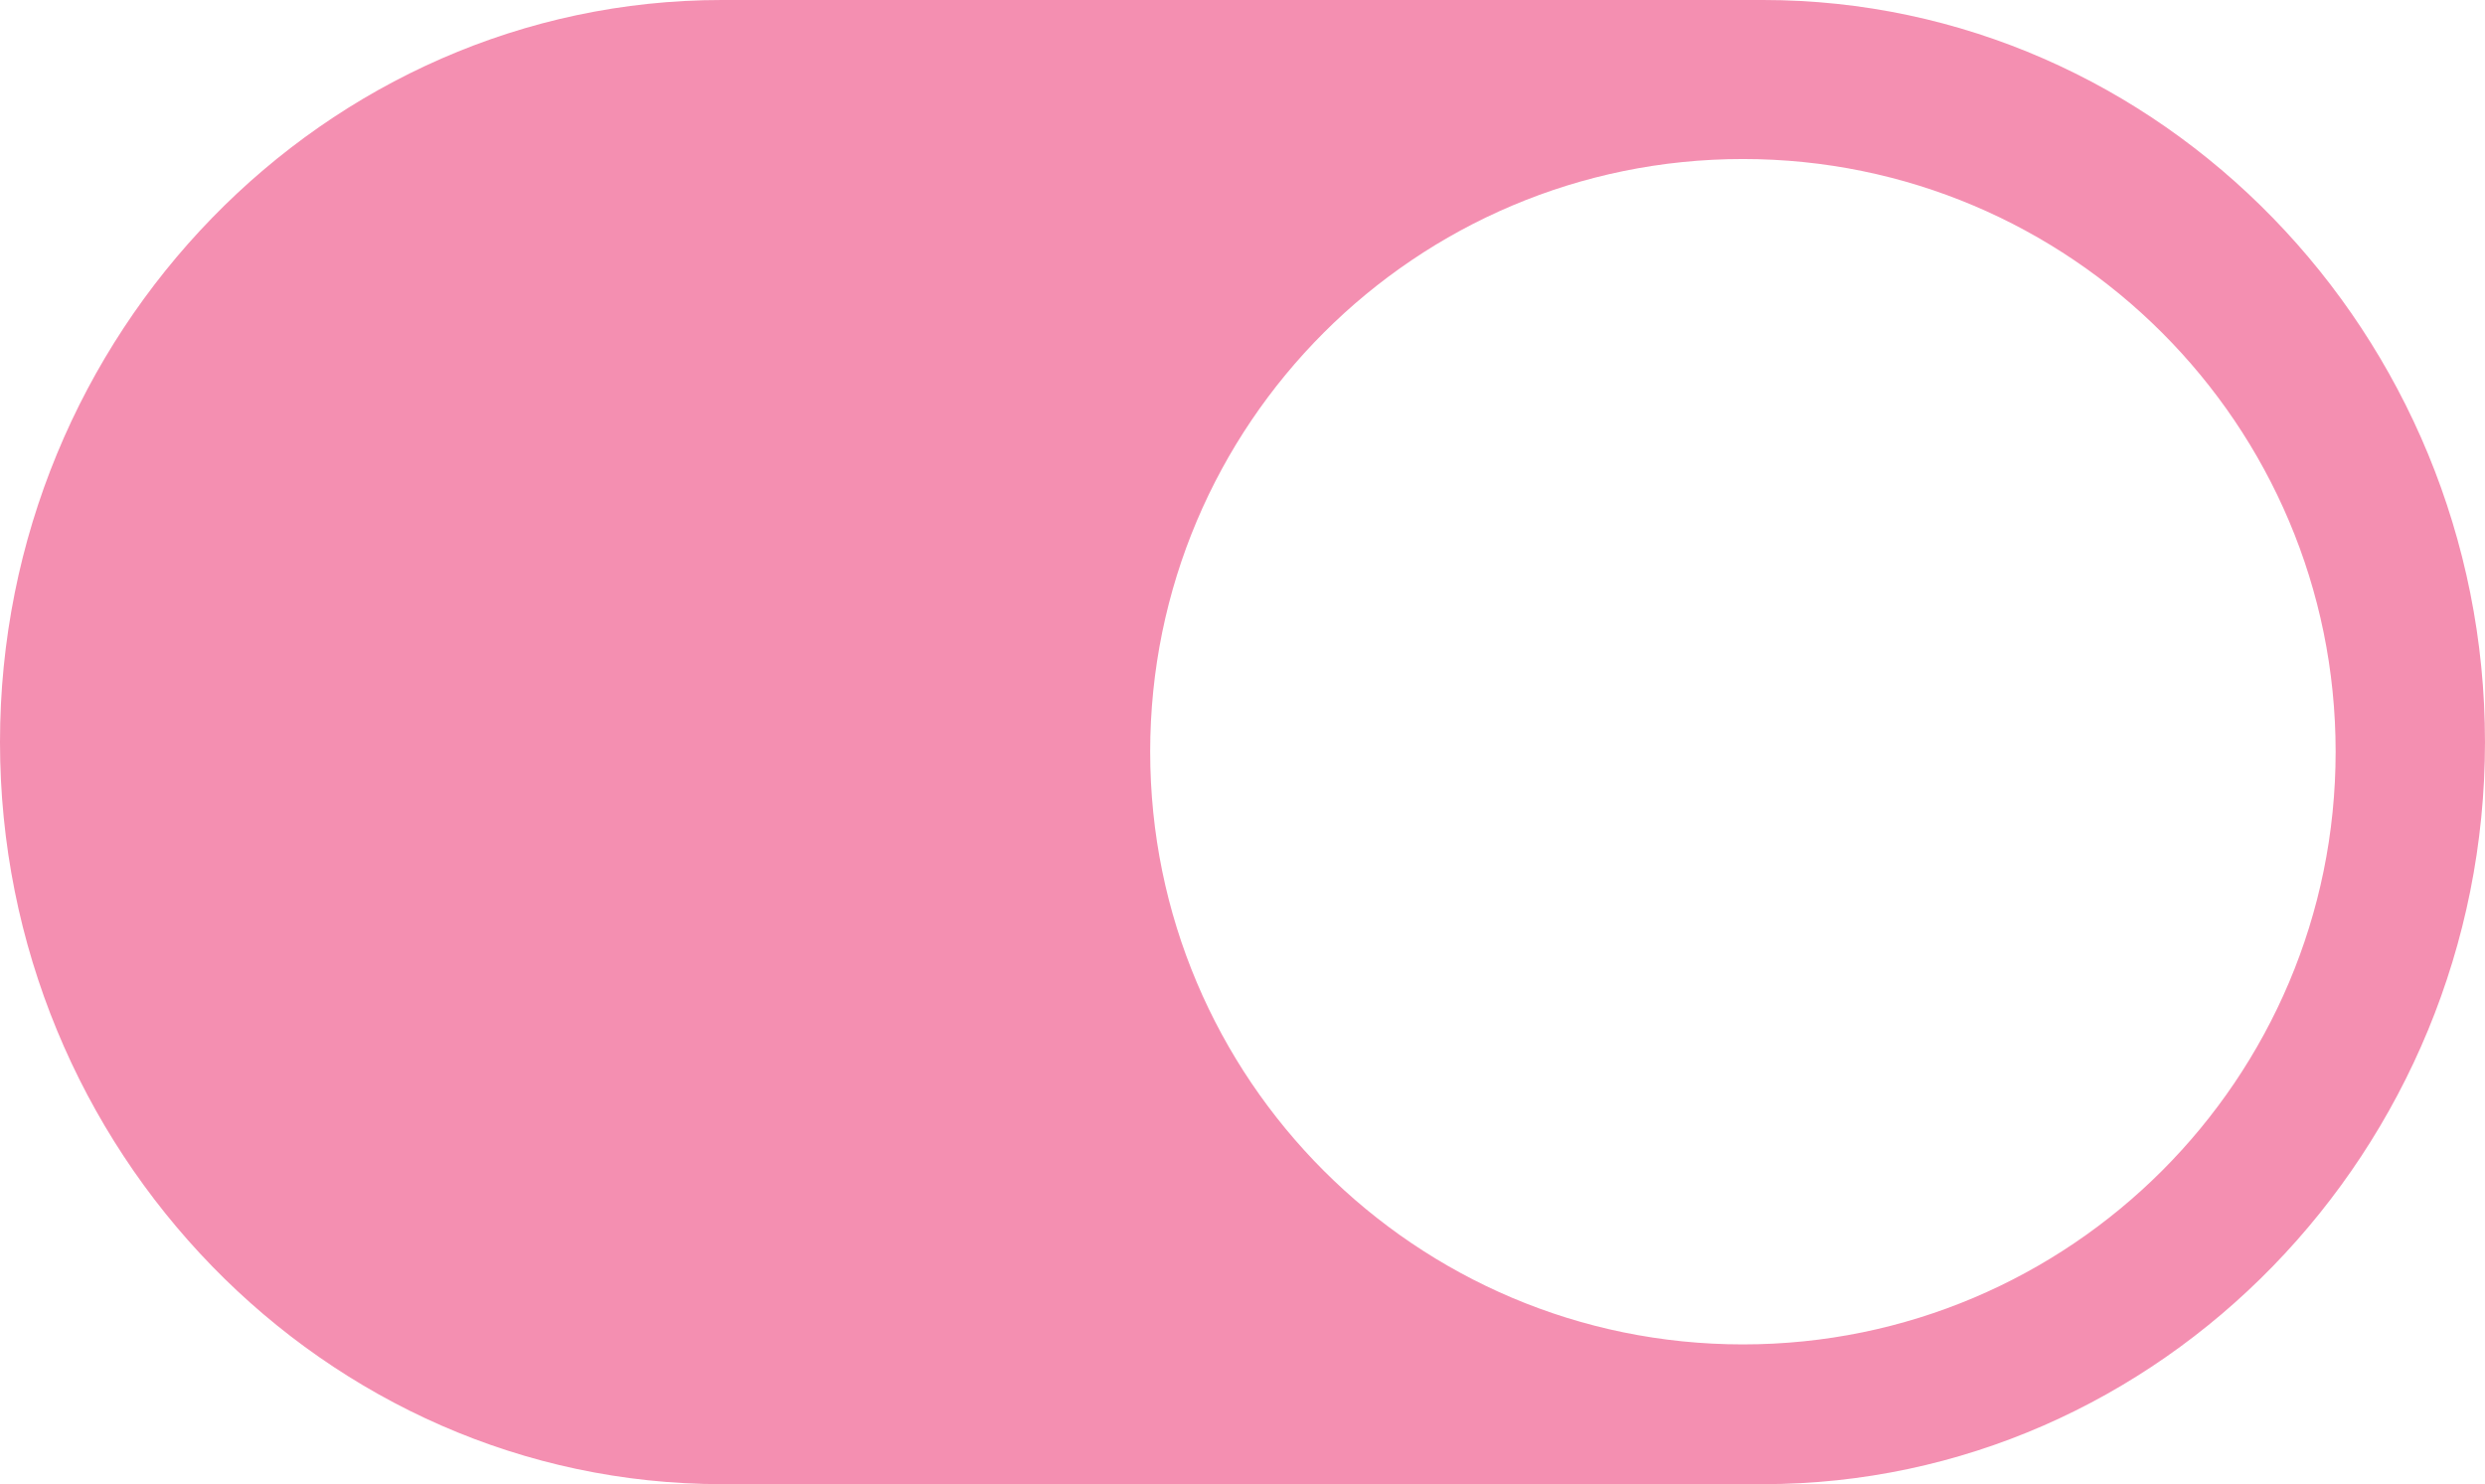 <?xml version="1.0" encoding="utf-8"?>
<svg version="1.1" id="Layer_1" xmlns="http://www.w3.org/2000/svg" xmlns:xlink="http://www.w3.org/1999/xlink" x="0px" y="0px" width="122.878px" height="73.391px" viewBox="0 0 122.878 73.391" enable-background="new 0 0 122.878 73.391" xml:space="preserve">
    <g>
        <path fill-rule="evenodd" fill="#f48fb1" clip-rule="evenodd" d="M35.691,0h51.495c19.631,0,35.691,16.513,35.691,36.695l0,0 c0,20.182-16.062,36.695-35.691,36.695H35.691C16.062,73.391,0,56.877,0,36.695l0,0C0,16.513,16.061,0,35.691,0L35.691,0z M86.183,7.863c16.184,0,29.309,13.125,29.309,29.309S102.366,66.48,86.183,66.48S56.874,53.355,56.874,37.172 S69.999,7.863,86.183,7.863L86.183,7.863z" />
    </g>
</svg>